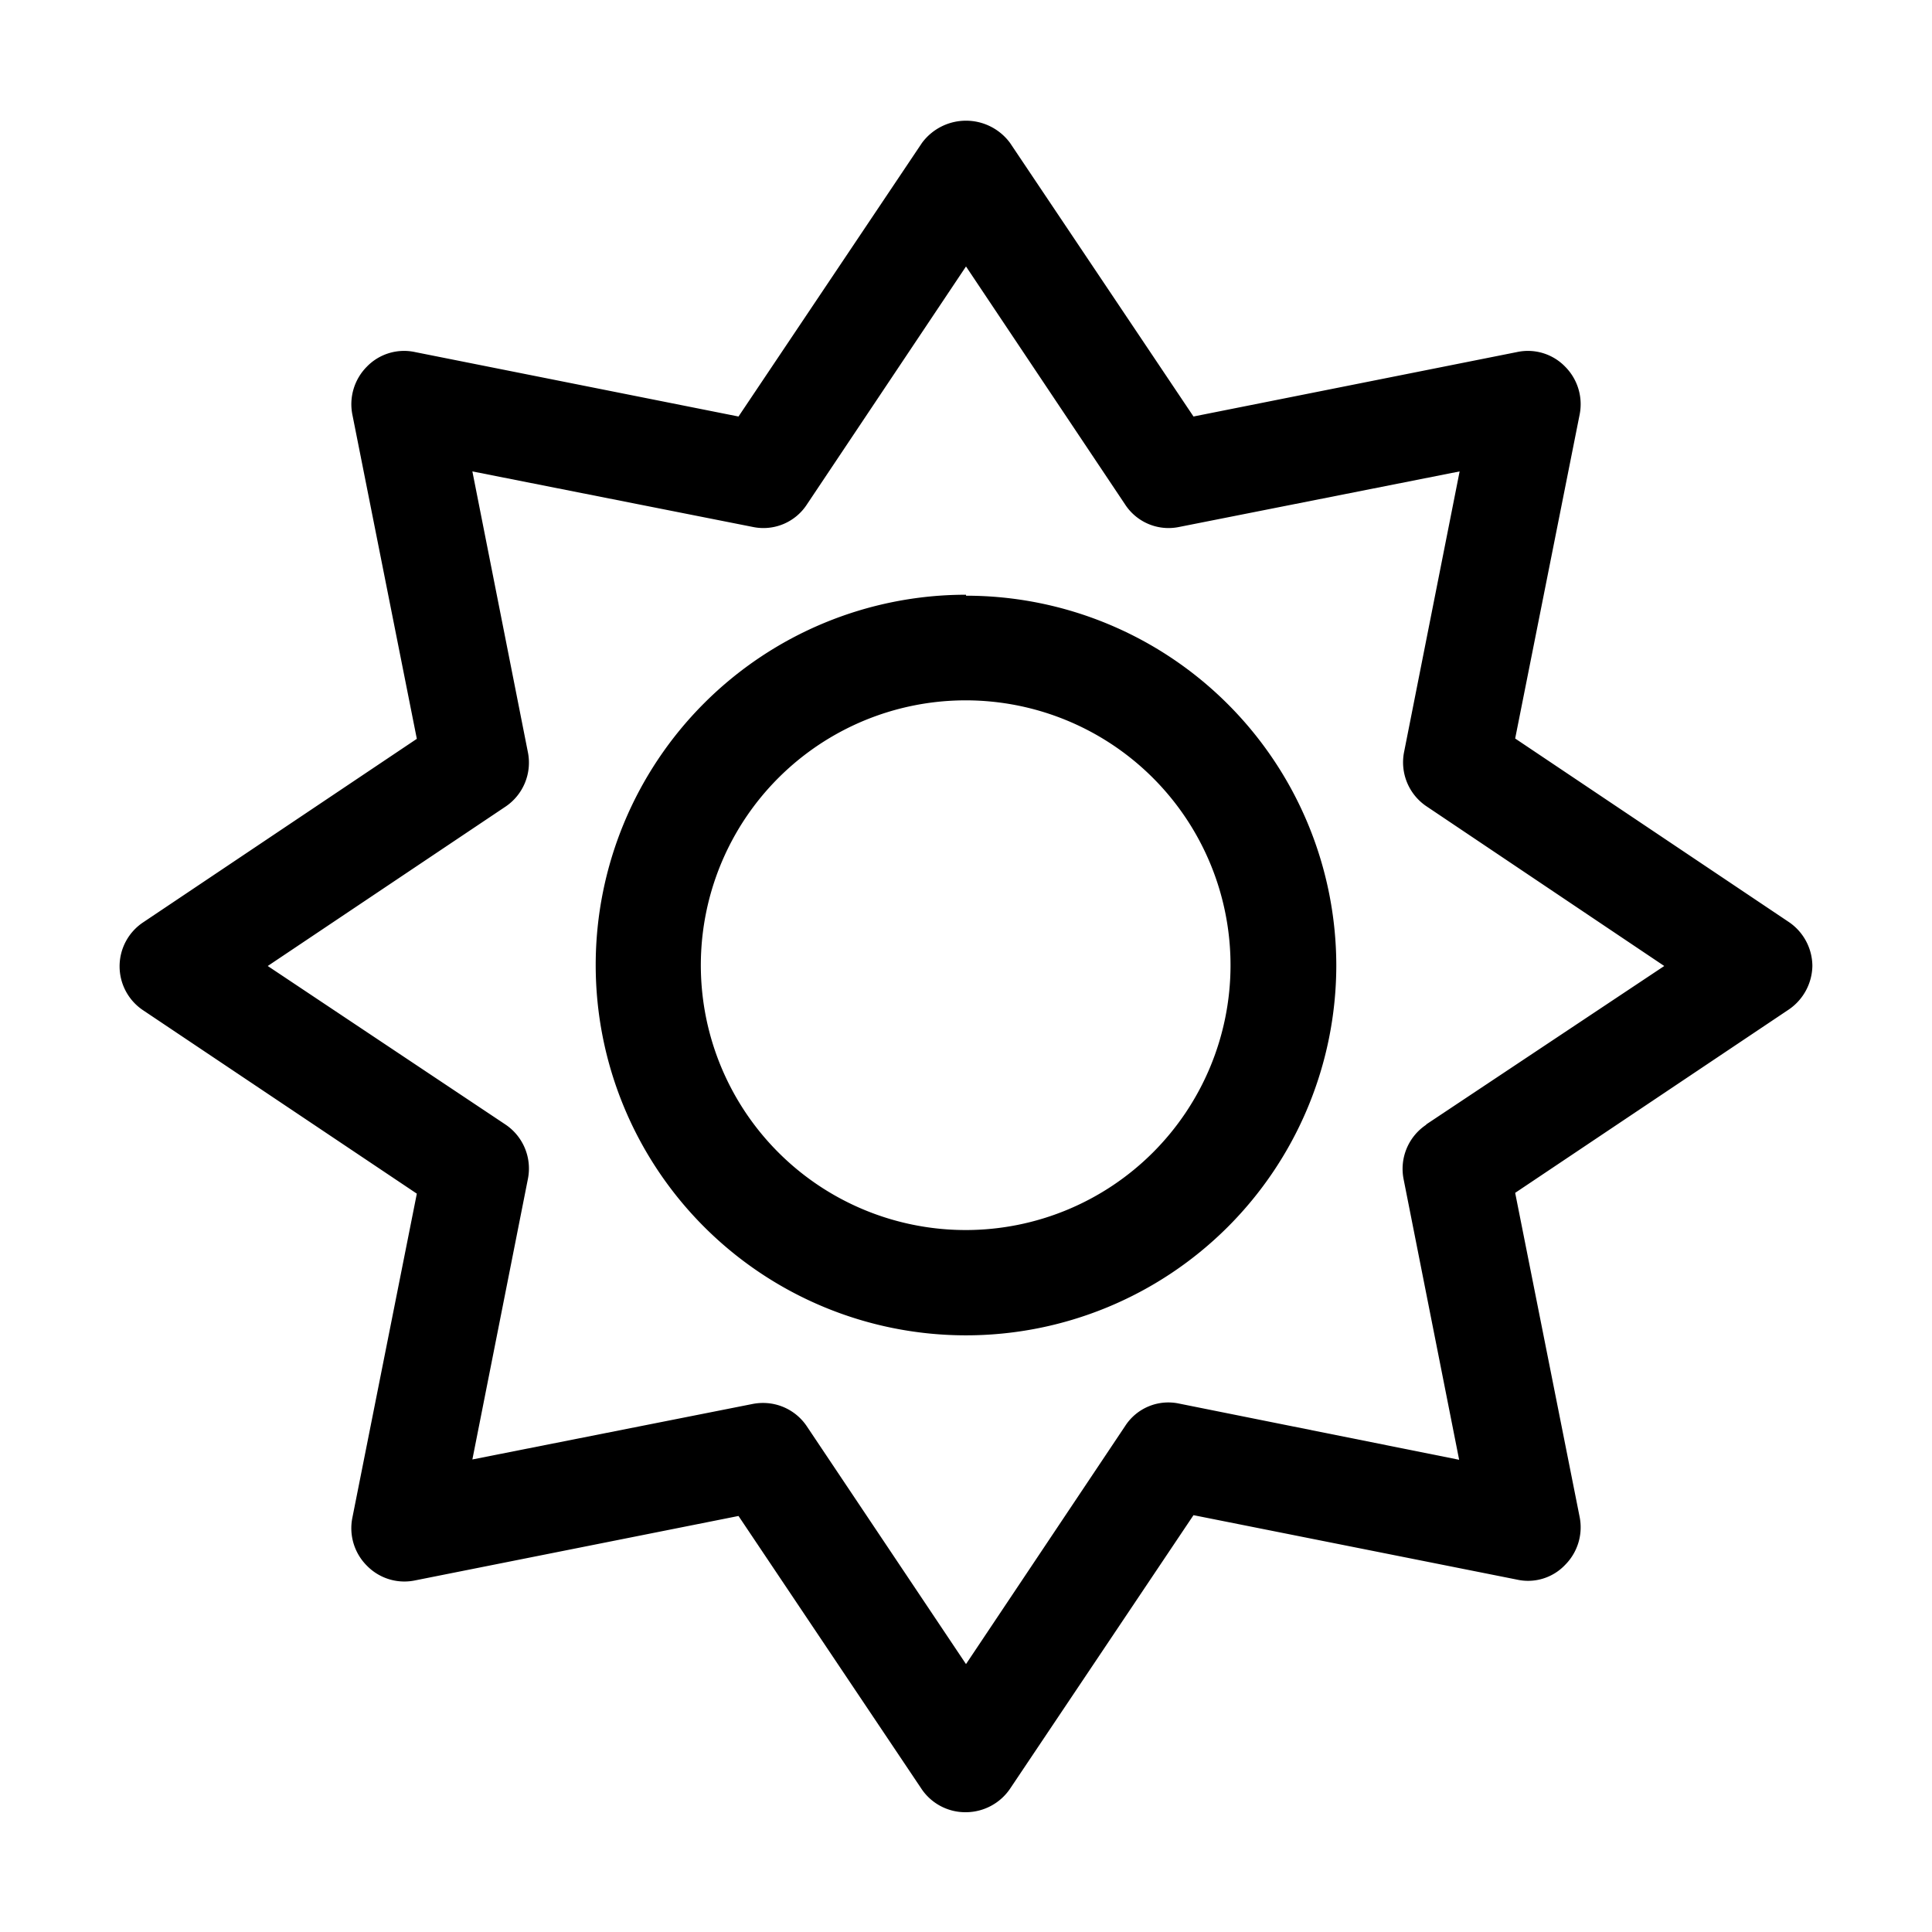 <svg xmlns="http://www.w3.org/2000/svg" viewBox="0 0 120 120"><title>sun</title><g id="Layer_1" data-name="Layer 1"><path d="M60,36.94A23,23,0,1,0,83,60a23,23,0,0,0-23-23ZM60,76.4A16.45,16.45,0,1,1,76.43,60,16.45,16.45,0,0,1,60,76.4ZM112.57,60a3.32,3.32,0,0,0-1.46-2.73l-17-11.4,4-20.1a3.3,3.3,0,0,0-.9-3,3.22,3.22,0,0,0-3-.9l-20.08,4-11.4-17a3.4,3.4,0,0,0-5.46,0l-11.4,17-20.08-4a3.22,3.22,0,0,0-3,.9,3.31,3.31,0,0,0-.9,3l4,20.12-17,11.4a3.28,3.28,0,0,0,0,5.46l17,11.39-4,20.11a3.29,3.29,0,0,0,.9,3,3.25,3.25,0,0,0,3,.91l20.08-4,11.4,17A3.28,3.28,0,0,0,60,112.56a3.33,3.33,0,0,0,2.73-1.45l11.4-17,20.08,4a3.17,3.17,0,0,0,3-.91,3.3,3.3,0,0,0,.9-3l-4-20.11,17-11.39A3.35,3.35,0,0,0,112.57,60Zm-24,9.87a3.29,3.29,0,0,0-1.39,3.37l3.45,17.43L73.24,87.18a3.19,3.19,0,0,0-3.36,1.4L60,103.36,50.12,88.6a3.27,3.27,0,0,0-2.73-1.46,3.36,3.36,0,0,0-.63.06L29.34,90.65l3.45-17.43a3.29,3.29,0,0,0-1.39-3.37L16.63,60l14.77-9.9a3.29,3.29,0,0,0,1.39-3.37L29.34,29.28l17.42,3.45a3.22,3.22,0,0,0,3.36-1.4L60,16.55l9.88,14.78a3.22,3.22,0,0,0,3.36,1.4l17.42-3.45L87.21,46.71a3.29,3.29,0,0,0,1.39,3.37L103.37,60,88.6,69.83Z"/></g></svg>
